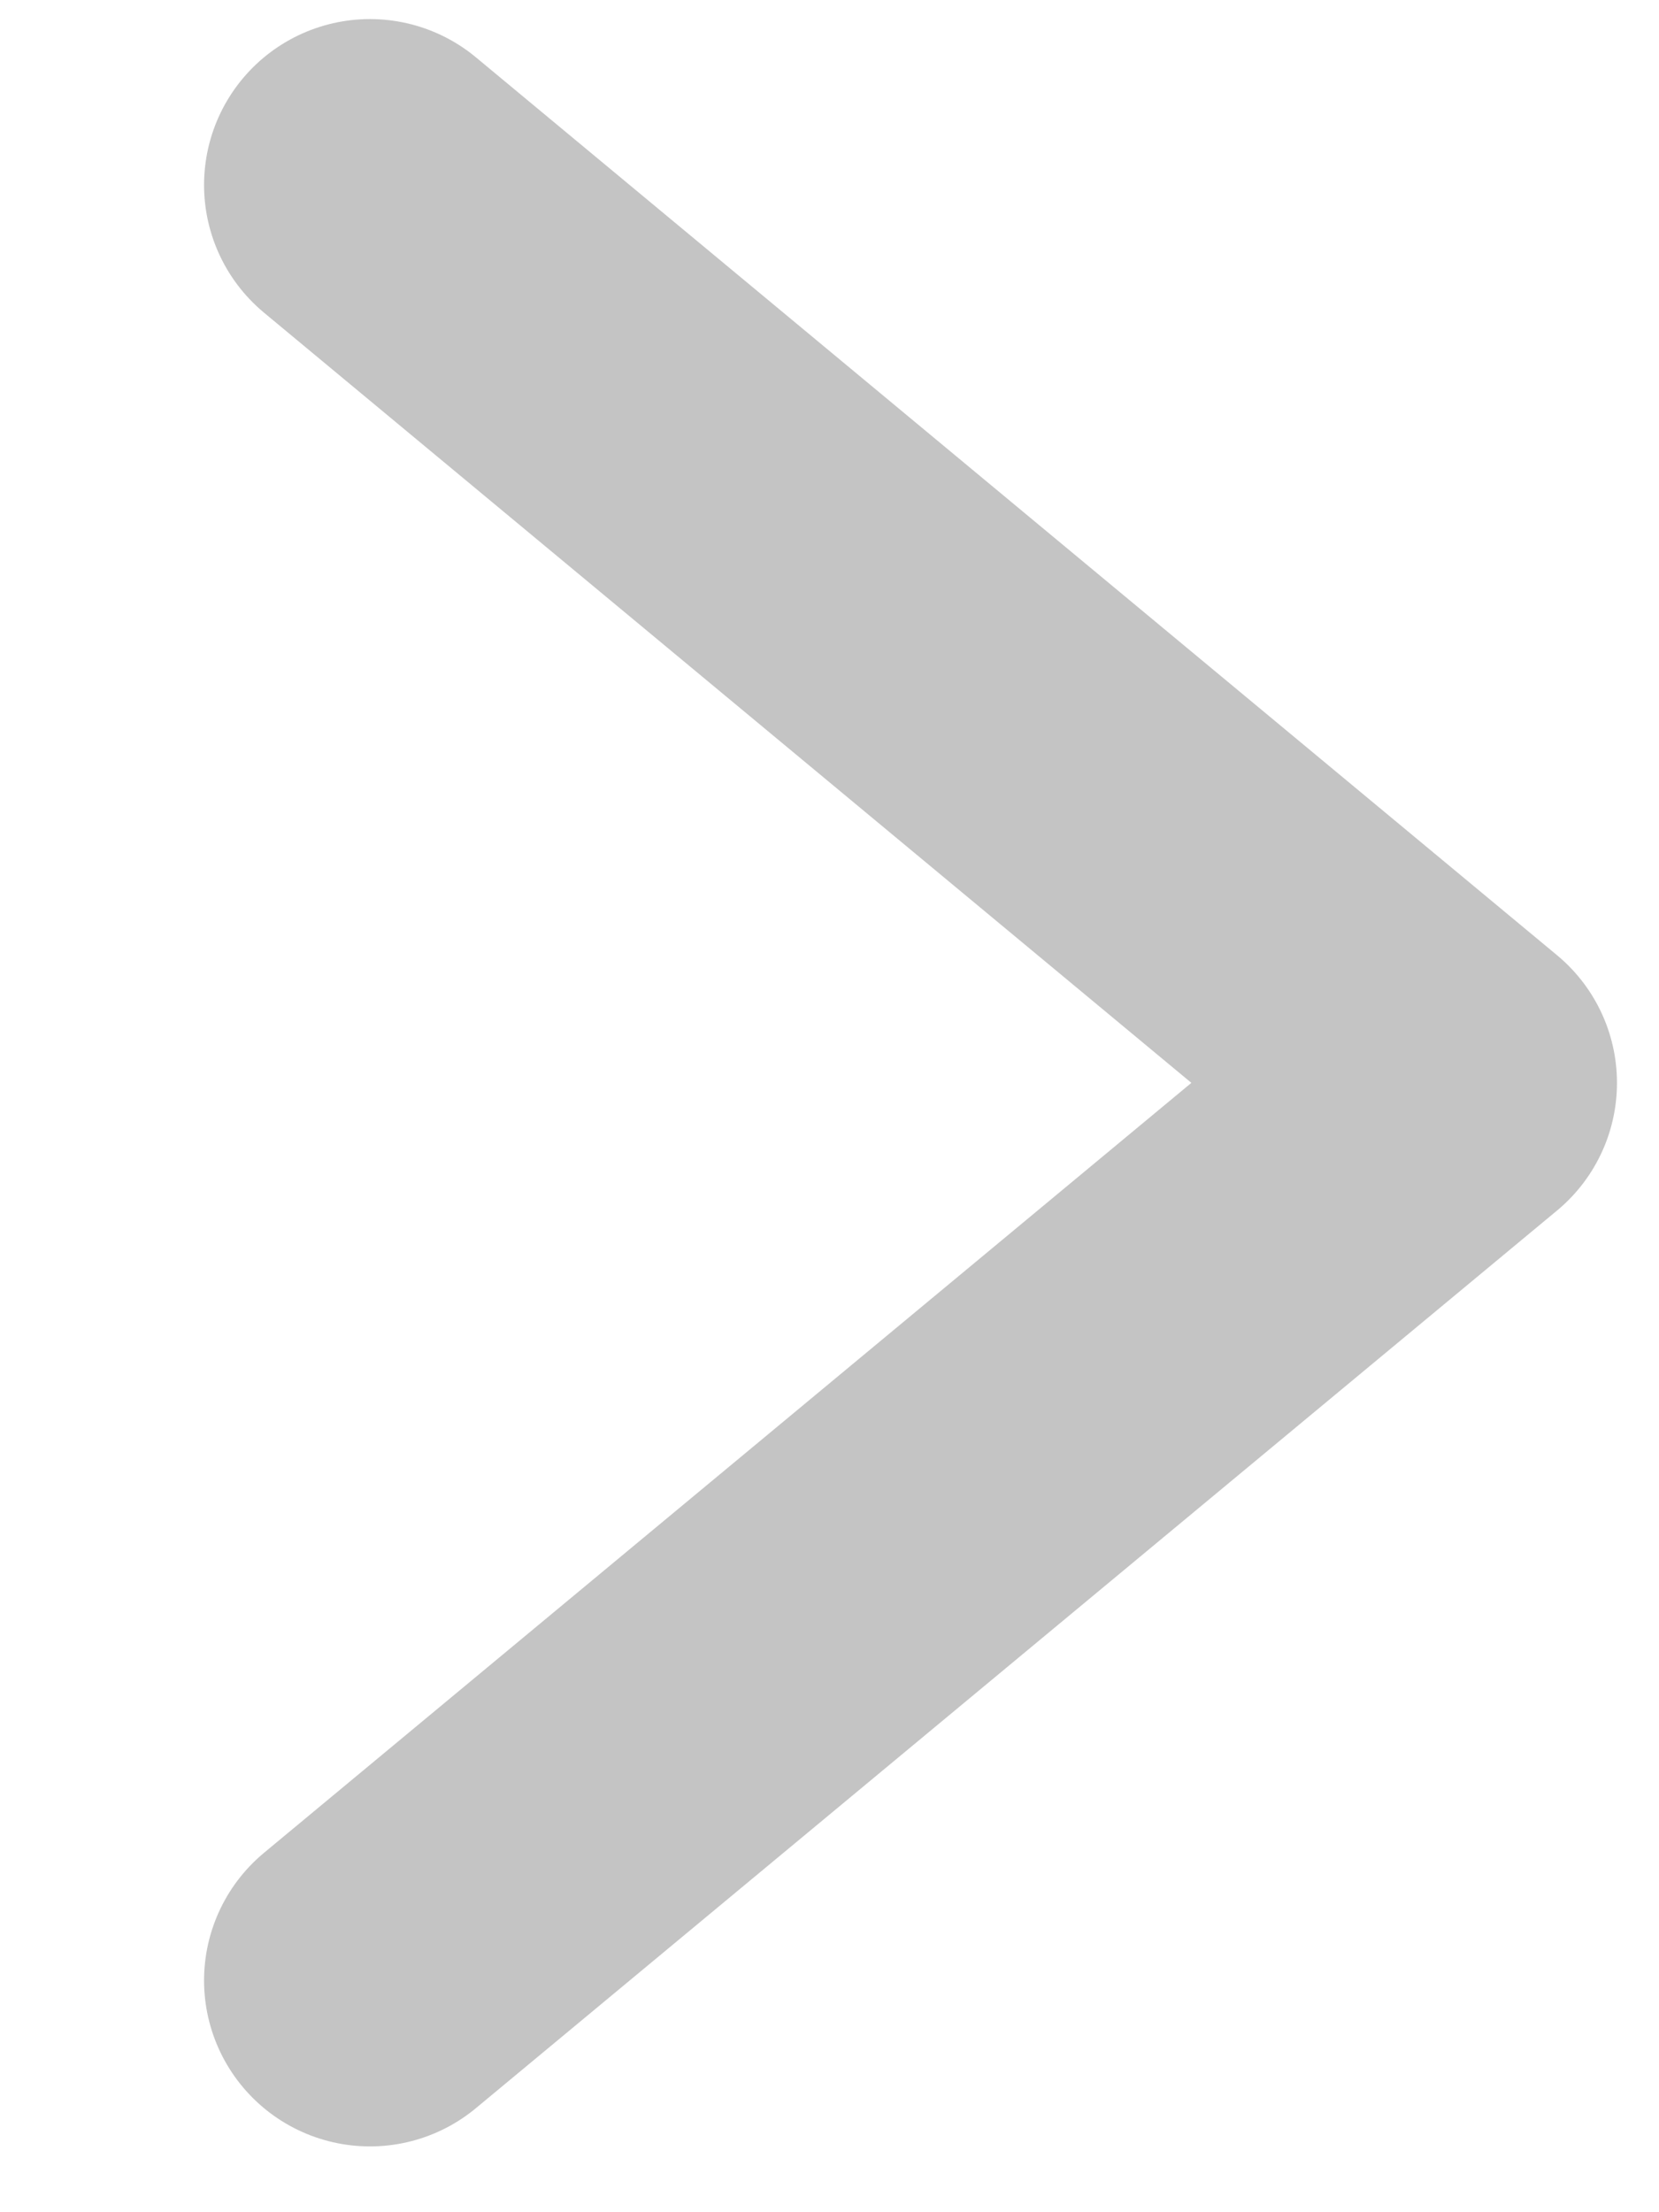 <svg width="6" height="8" viewBox="0 0 6 8" fill="none" xmlns="http://www.w3.org/2000/svg">
<path d="M1.338 7.162L5.248 3.916L1.338 0.669" stroke="#C4C4C4" stroke-width="1.2" stroke-linecap="round" stroke-linejoin="round"/>
</svg>
